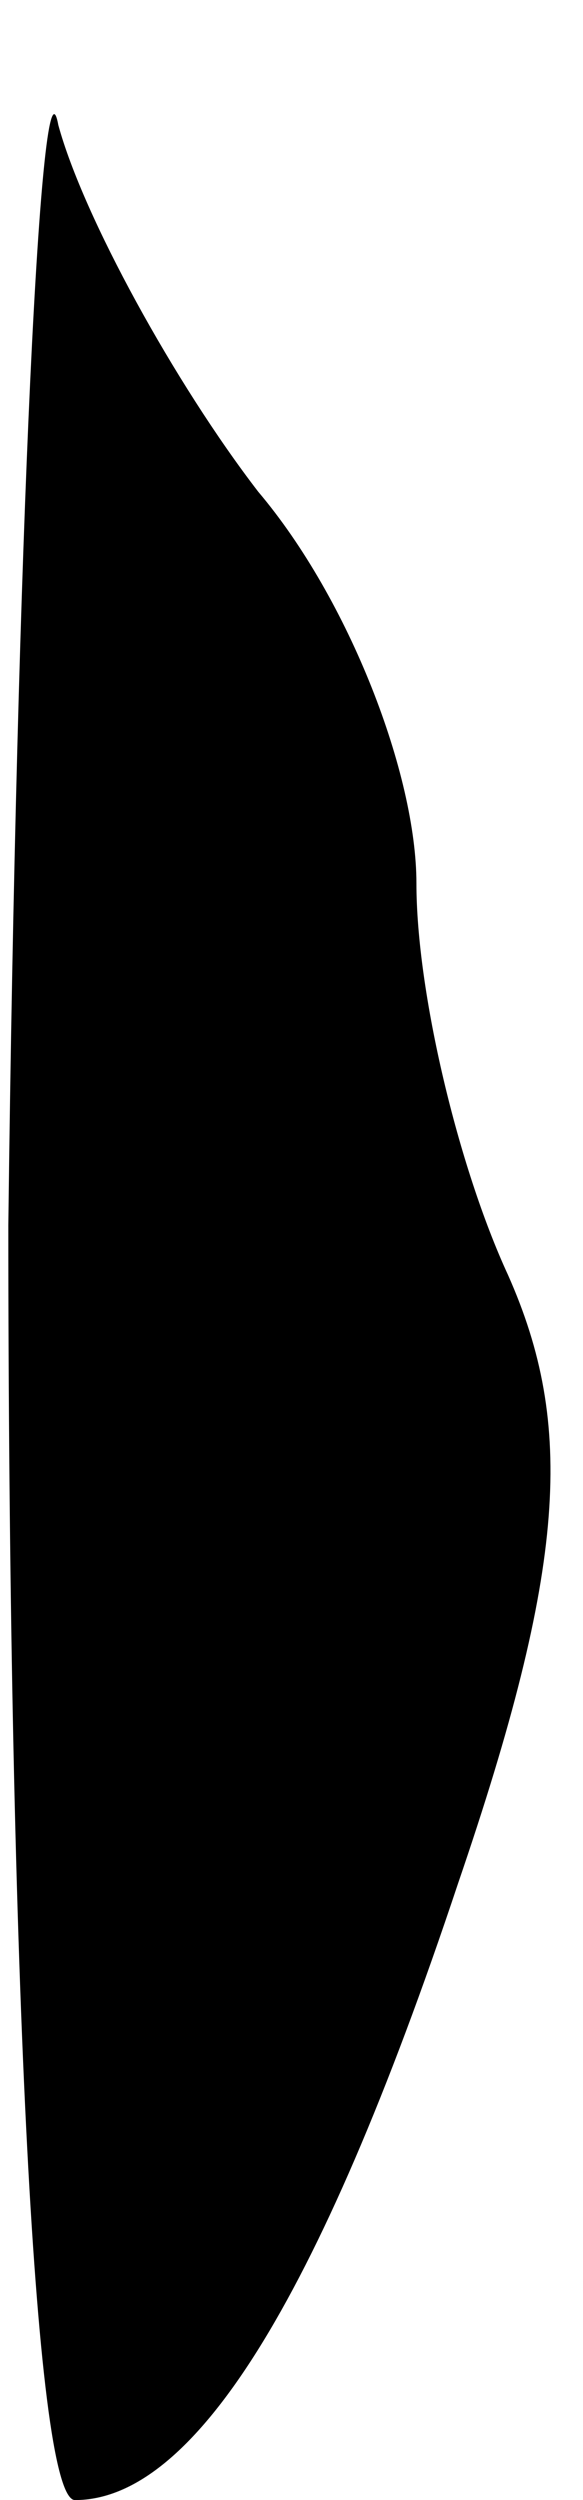 <?xml version="1.0" standalone="no"?>
<!DOCTYPE svg PUBLIC "-//W3C//DTD SVG 20010904//EN"
 "http://www.w3.org/TR/2001/REC-SVG-20010904/DTD/svg10.dtd">
<svg version="1.0" xmlns="http://www.w3.org/2000/svg"
 width="7pt" height="30pt" viewBox="0 0 7 30"
 preserveAspectRatio="xMidYMid meet">
<g transform="translate(0,30) scale(0.1,-0.1)"
fill="#000000" stroke="none">
<path fill="#000000" stroke="none" d="M1 153 c0 -84 3 -153 8 -153 14 0 29
23 46 74 13 38 14 55 6 73 -6 13 -11 34 -11 47 0 13 -8 34 -19 47 -10 13 -21
33 -24 44 -2 11 -5 -49 -6 -132z"/>
</g>
</svg>
